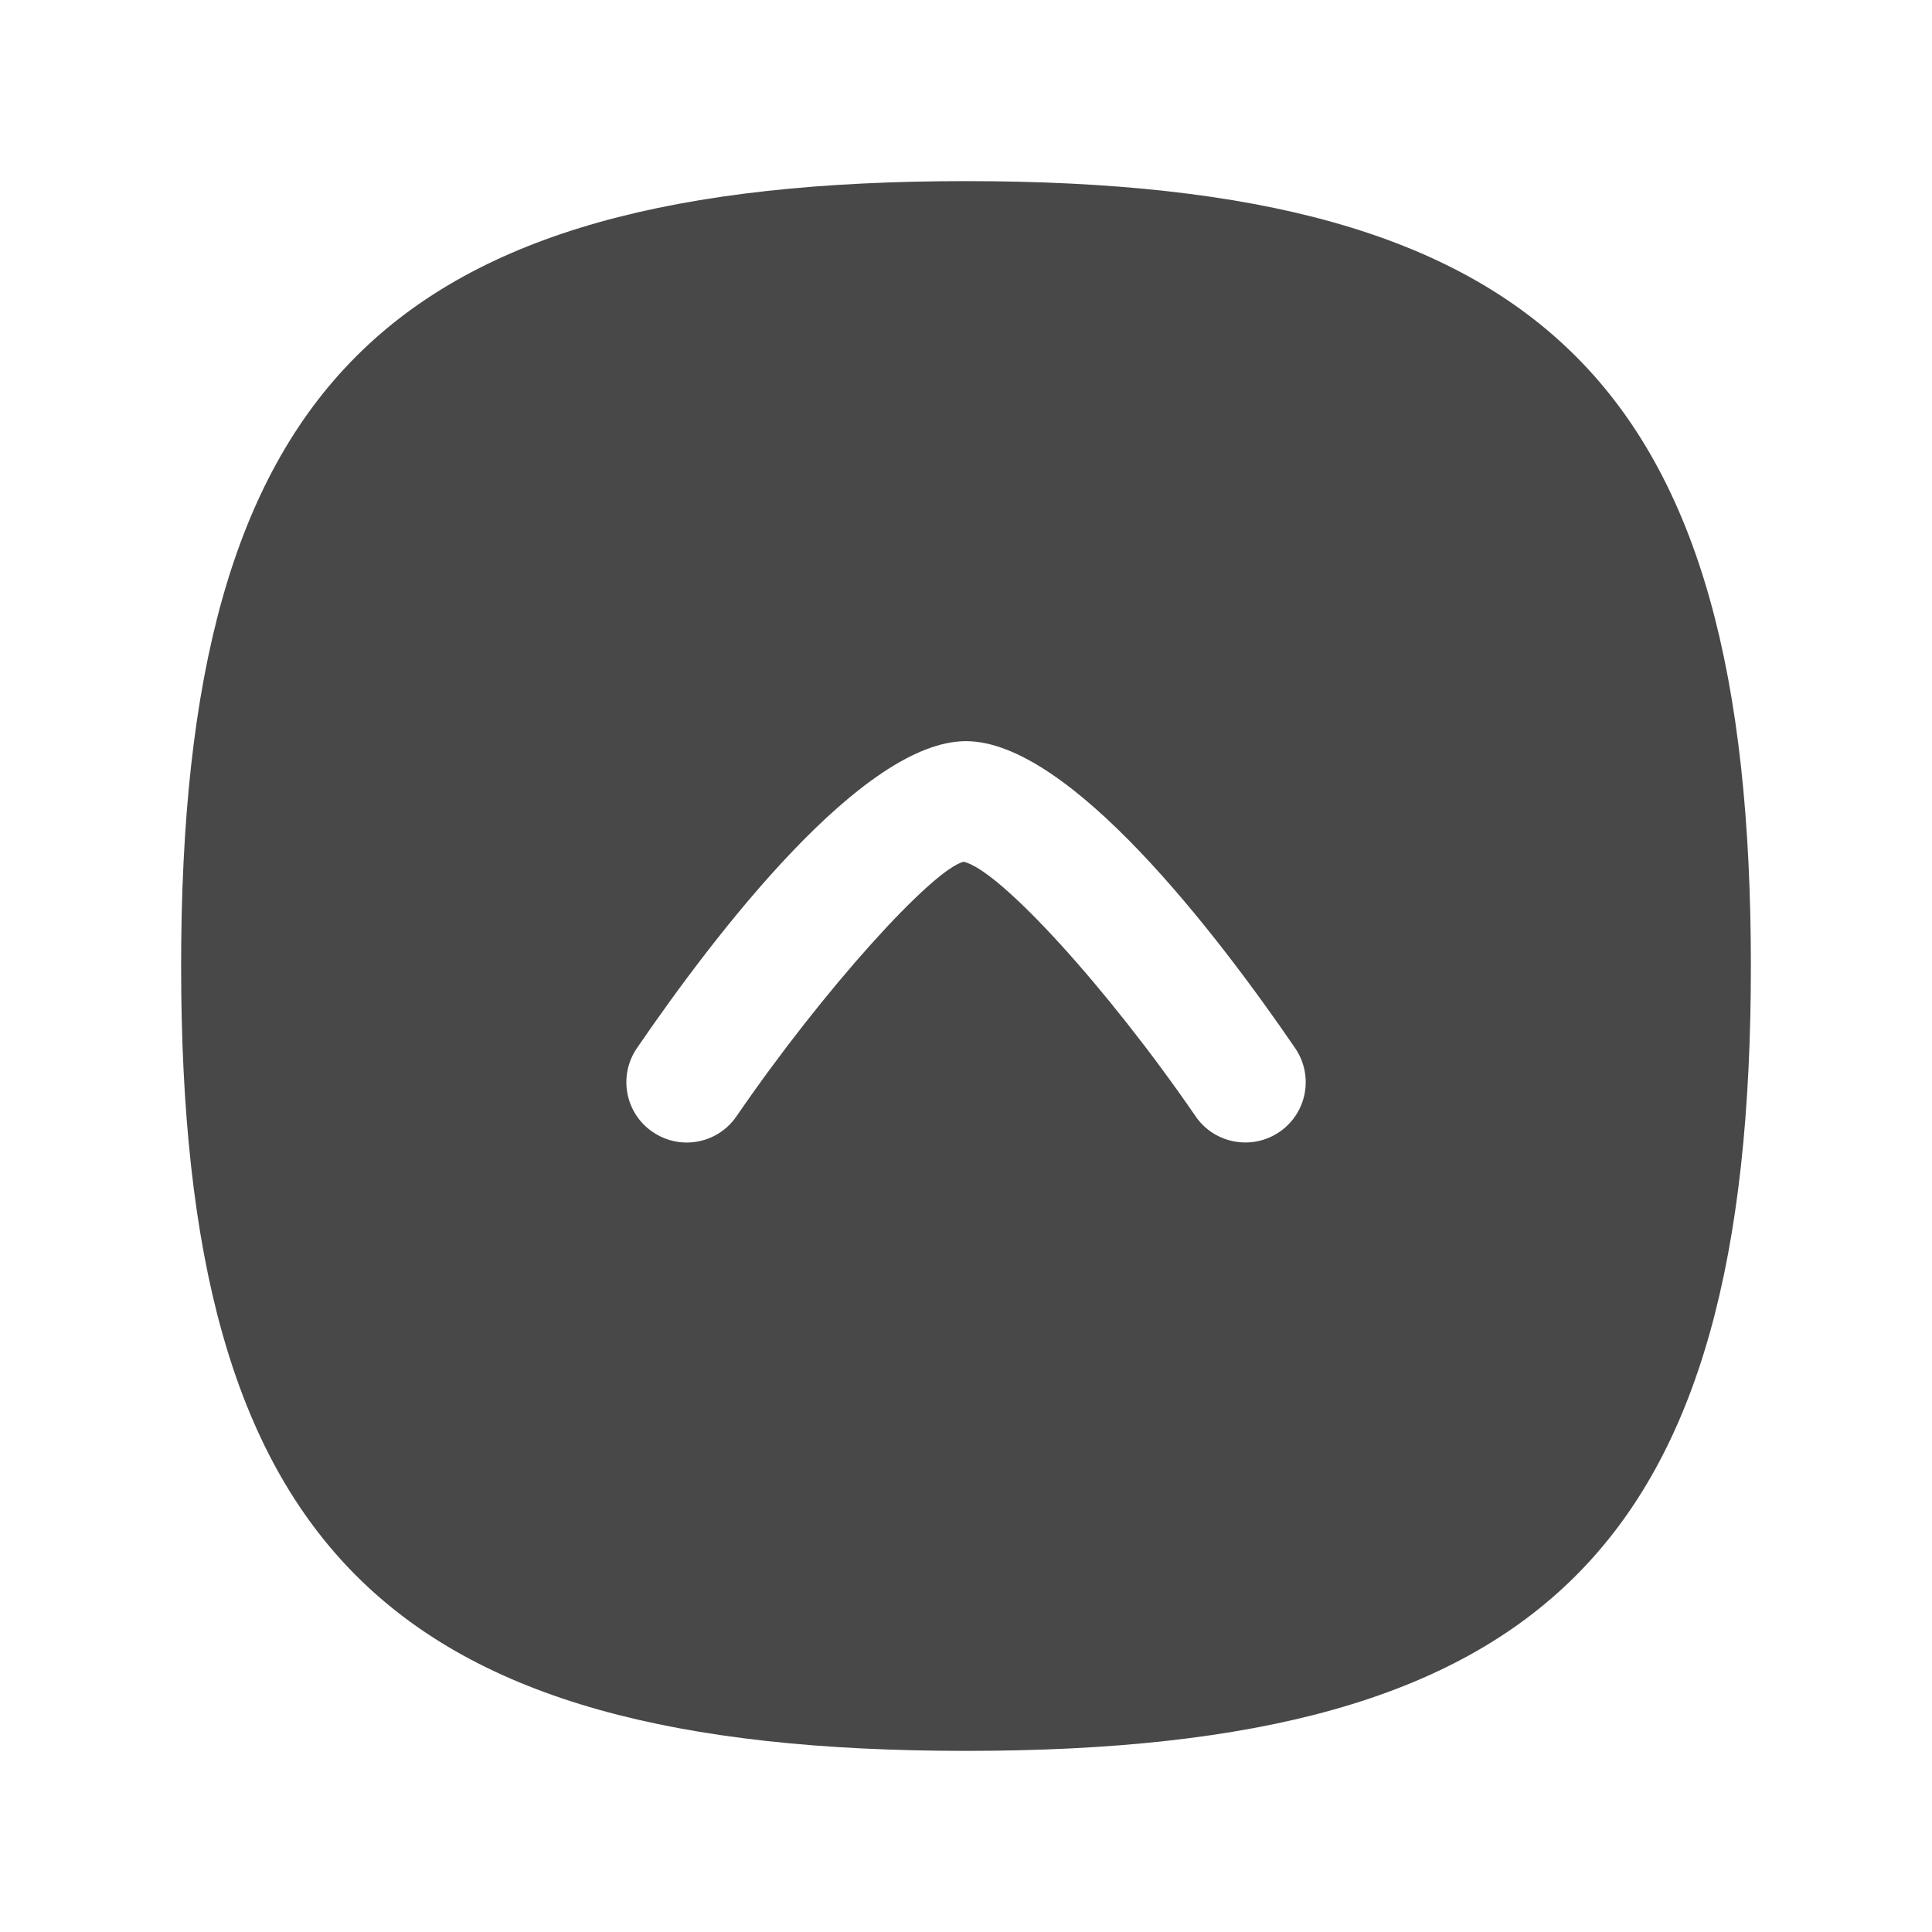 <svg width="24" height="24" viewBox="0 0 24 24" fill="none" xmlns="http://www.w3.org/2000/svg">
<path fill-rule="evenodd" clip-rule="evenodd" d="M15.894 14.061C15.553 14.295 15.084 14.207 14.852 13.867C13.763 12.28 12.416 10.802 11.97 10.705C11.583 10.802 10.237 12.28 9.149 13.867C9.004 14.079 8.769 14.193 8.53 14.193C8.384 14.193 8.237 14.15 8.107 14.061C7.765 13.828 7.678 13.361 7.913 13.019C8.888 11.595 10.717 9.207 12 9.207C13.284 9.207 15.113 11.595 16.088 13.019C16.323 13.361 16.236 13.828 15.894 14.061ZM12 2.25C4.802 2.25 2.25 4.802 2.25 12C2.25 19.199 4.802 21.75 12 21.75C19.199 21.75 21.75 19.199 21.75 12C21.75 4.802 19.199 2.25 12 2.25Z" fill="#484848"/>
</svg>
